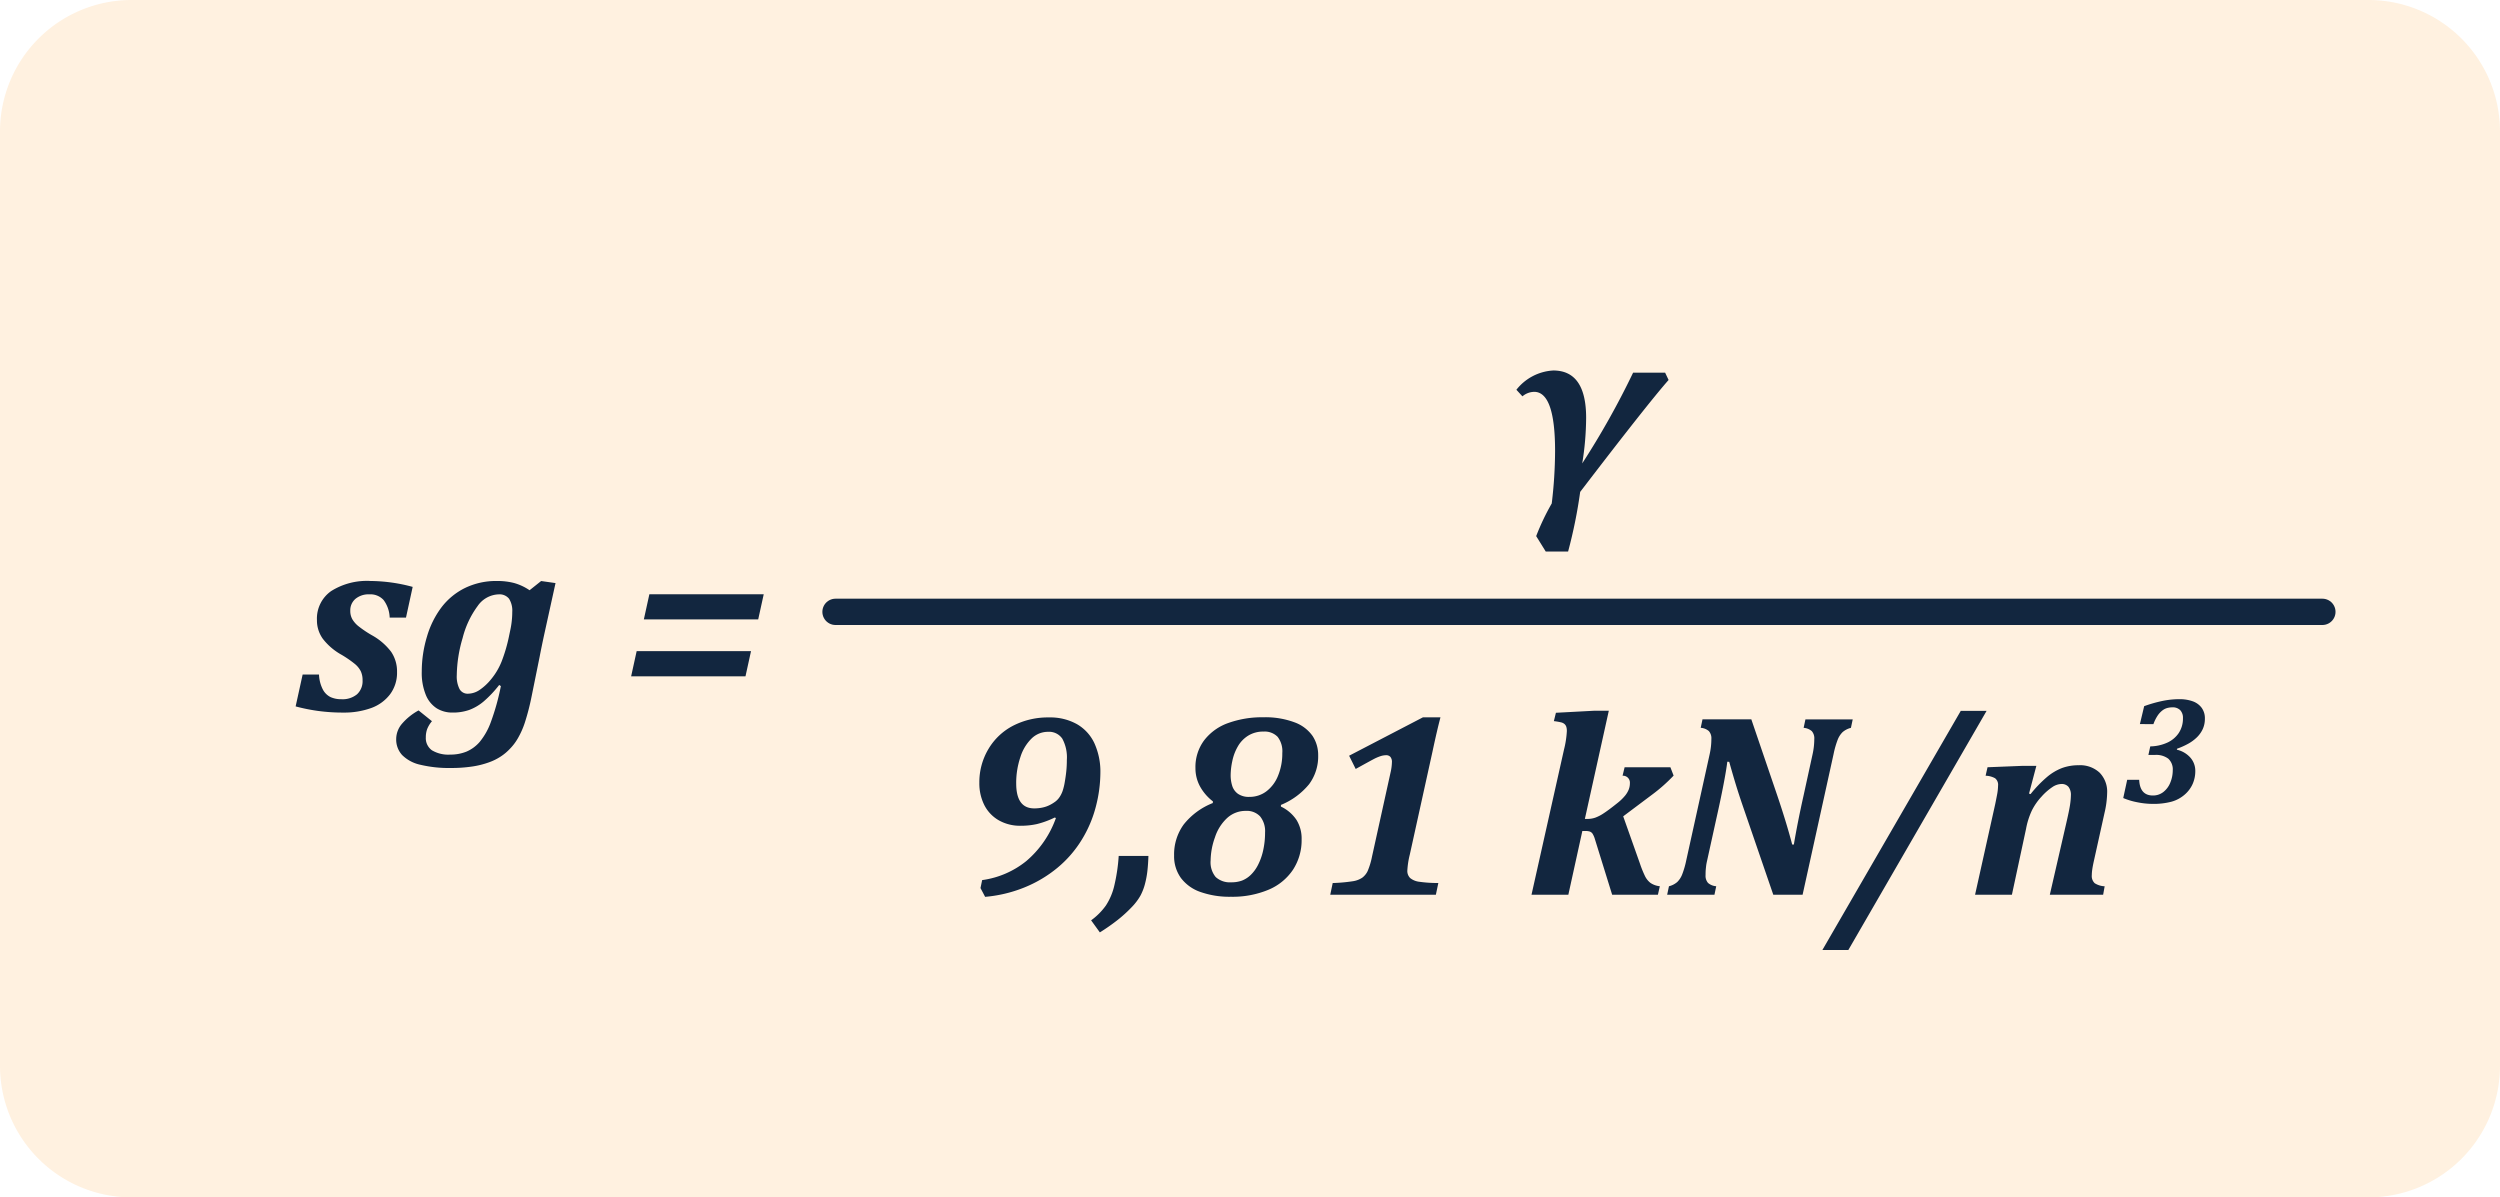 <svg xmlns="http://www.w3.org/2000/svg" width="190" height="91" viewBox="0 0 190 91">
  <g id="Grupo_1009233" data-name="Grupo 1009233" transform="translate(-1078 -2312)">
    <path id="Trazado_718160" data-name="Trazado 718160" d="M10,0H180a10,10,0,0,1,10,10V81a10,10,0,0,1-10,10H10A10,10,0,0,1,0,81V10A10,10,0,0,1,10,0Z" transform="translate(1078 2312)" fill="#ffa031" opacity="0.15"/>
    <path id="Trazado_718161" data-name="Trazado 718161" d="M10.245,16.266a2.682,2.682,0,0,0,.288,1.128,1.328,1.328,0,0,0,.591.586,1.952,1.952,0,0,0,.82.161,1.726,1.726,0,0,0,1.191-.376,1.349,1.349,0,0,0,.42-1.06,1.586,1.586,0,0,0-.137-.693,1.749,1.749,0,0,0-.449-.552,8.351,8.351,0,0,0-1.016-.7,4.61,4.61,0,0,1-1.421-1.216,2.391,2.391,0,0,1-.444-1.411,2.553,2.553,0,0,1,1.074-2.207,5.087,5.087,0,0,1,3.008-.771,12.52,12.52,0,0,1,3.193.449l-.508,2.334h-1.24a2.355,2.355,0,0,0-.464-1.338,1.357,1.357,0,0,0-1.079-.43,1.564,1.564,0,0,0-1.05.337,1.137,1.137,0,0,0-.4.913,1.289,1.289,0,0,0,.151.635,1.972,1.972,0,0,0,.483.547,8.384,8.384,0,0,0,.986.664,4.645,4.645,0,0,1,1.484,1.27,2.642,2.642,0,0,1,.449,1.533,2.734,2.734,0,0,1-.532,1.7A3.14,3.14,0,0,1,14.2,18.814a6.033,6.033,0,0,1-2.1.342,13.92,13.92,0,0,1-1.943-.127,13.83,13.83,0,0,1-1.689-.342L9,16.266Zm8.584,3.545a2.128,2.128,0,0,0-.366.605,1.794,1.794,0,0,0-.1.615,1.132,1.132,0,0,0,.464.991,2.419,2.419,0,0,0,1.392.327,3.212,3.212,0,0,0,1.23-.225,2.767,2.767,0,0,0,1.006-.737,5.072,5.072,0,0,0,.854-1.523,17.881,17.881,0,0,0,.757-2.72l-.127-.088a8.445,8.445,0,0,1-1.177,1.25,3.692,3.692,0,0,1-1.1.649,3.738,3.738,0,0,1-1.27.2,2.232,2.232,0,0,1-1.2-.322,2.185,2.185,0,0,1-.83-1.021,4.417,4.417,0,0,1-.308-1.772,9.157,9.157,0,0,1,.391-2.642,6.909,6.909,0,0,1,1.108-2.241,5.058,5.058,0,0,1,1.787-1.47,5.419,5.419,0,0,1,2.446-.532,5.049,5.049,0,0,1,1.274.151,3.99,3.99,0,0,1,1.187.552l.879-.7,1.094.156-.84,3.818q-.205.938-.371,1.8L26.4,17.936a17.725,17.725,0,0,1-.518,2,6.309,6.309,0,0,1-.518,1.162,3.882,3.882,0,0,1-.6.8,3.807,3.807,0,0,1-.713.6,4.187,4.187,0,0,1-.889.439,6.512,6.512,0,0,1-1.24.313,10.655,10.655,0,0,1-1.67.117,9.23,9.23,0,0,1-2.3-.244,2.8,2.8,0,0,1-1.387-.737,1.741,1.741,0,0,1-.454-1.226,1.8,1.8,0,0,1,.43-1.143,4.505,4.505,0,0,1,1.27-1.025Zm5.947-6.895a6.646,6.646,0,0,0,.156-1.406,1.7,1.7,0,0,0-.244-1.006.928.928,0,0,0-.8-.332,2.015,2.015,0,0,0-1.582.879,6.936,6.936,0,0,0-1.147,2.441,10.394,10.394,0,0,0-.444,2.813,2.124,2.124,0,0,0,.21,1.064.7.7,0,0,0,.649.352,1.6,1.6,0,0,0,.85-.269,4.034,4.034,0,0,0,.9-.83,5.012,5.012,0,0,0,.8-1.353,11.9,11.9,0,0,0,.576-1.992Zm10.156-.84.42-1.914h8.691l-.42,1.914ZM33.966,16.4l.42-1.914h8.691l-.42,1.914Z" transform="translate(1092 2347)" fill="#12263f"/>
    <path id="Trazado_718162" data-name="Trazado 718162" d="M56.5,16.217a62.17,62.17,0,0,0,3.867-6.895h2.432l.264.557q-1.563,1.768-6.719,8.506a37.2,37.2,0,0,1-.918,4.531h-1.7L53,21.744a17.835,17.835,0,0,1,1.182-2.48,33.756,33.756,0,0,0,.254-3.984q0-4.5-1.592-4.5a1.413,1.413,0,0,0-.889.342l-.459-.5a3.828,3.828,0,0,1,2.8-1.465q2.5,0,2.5,3.6A22.063,22.063,0,0,1,56.5,16.217ZM10.767,48.492l.127-.605a6.786,6.786,0,0,0,3.359-1.45A7.641,7.641,0,0,0,16.5,43.17l-.088-.039a6.747,6.747,0,0,1-1.367.5,5.614,5.614,0,0,1-1.211.127,3.266,3.266,0,0,1-1.694-.425,2.776,2.776,0,0,1-1.089-1.162,3.674,3.674,0,0,1-.371-1.675,4.921,4.921,0,0,1,.684-2.559,4.676,4.676,0,0,1,1.88-1.782,5.77,5.77,0,0,1,2.729-.63,4.157,4.157,0,0,1,2.129.513,3.268,3.268,0,0,1,1.328,1.46,5.222,5.222,0,0,1,.449,2.256,10.387,10.387,0,0,1-.332,2.5,9.141,9.141,0,0,1-1.079,2.559,8.547,8.547,0,0,1-1.87,2.153,9.536,9.536,0,0,1-2.529,1.494,10.277,10.277,0,0,1-2.949.7Zm2.715-7.949q0,1.895,1.367,1.895a2.987,2.987,0,0,0,.649-.068,2.207,2.207,0,0,0,.557-.2,2.951,2.951,0,0,0,.42-.264,1.4,1.4,0,0,0,.308-.337,2.036,2.036,0,0,0,.225-.454,4.337,4.337,0,0,0,.161-.659q.073-.41.117-.82a8.268,8.268,0,0,0,.044-.879,2.97,2.97,0,0,0-.347-1.621,1.217,1.217,0,0,0-1.089-.518,1.775,1.775,0,0,0-1.235.5,3.38,3.38,0,0,0-.859,1.421A6.133,6.133,0,0,0,13.481,40.543ZM23.53,46.051q-.02.625-.078,1.143a6.778,6.778,0,0,1-.19,1.006,4.065,4.065,0,0,1-.347.884,4.347,4.347,0,0,1-.674.879,10.113,10.113,0,0,1-1.035.942,15.227,15.227,0,0,1-1.367.957l-.664-.918A4.869,4.869,0,0,0,20.3,49.815a4.7,4.7,0,0,0,.649-1.562,13.35,13.35,0,0,0,.322-2.2ZM33.6,42.3a2.924,2.924,0,0,1,1.182,1.011,2.688,2.688,0,0,1,.391,1.479,4.1,4.1,0,0,1-.659,2.314,4.169,4.169,0,0,1-1.875,1.523,7.081,7.081,0,0,1-2.837.527,6.63,6.63,0,0,1-2.31-.361A3.138,3.138,0,0,1,26,47.726a2.808,2.808,0,0,1-.518-1.7,3.871,3.871,0,0,1,.728-2.363,5.277,5.277,0,0,1,2.212-1.631l.01-.127a3.664,3.664,0,0,1-.986-1.147,2.887,2.887,0,0,1-.342-1.382,3.393,3.393,0,0,1,.664-2.114A3.973,3.973,0,0,1,29.6,35.948a7.592,7.592,0,0,1,2.661-.435,6.321,6.321,0,0,1,2.378.386,2.864,2.864,0,0,1,1.367,1.035,2.625,2.625,0,0,1,.425,1.47,3.541,3.541,0,0,1-.693,2.2A5.4,5.4,0,0,1,33.6,42.174ZM29.78,39.889a2.67,2.67,0,0,0,.122.845,1.179,1.179,0,0,0,.439.6,1.448,1.448,0,0,0,.864.229,2.109,2.109,0,0,0,1.289-.42,2.767,2.767,0,0,0,.889-1.191,4.418,4.418,0,0,0,.322-1.719A1.789,1.789,0,0,0,33.35,37a1.367,1.367,0,0,0-1.069-.4,2.16,2.16,0,0,0-1.167.308,2.318,2.318,0,0,0-.791.825,3.706,3.706,0,0,0-.42,1.118A5.293,5.293,0,0,0,29.78,39.889ZM28.257,46.4a1.745,1.745,0,0,0,.386,1.255,1.591,1.591,0,0,0,1.187.4,2.291,2.291,0,0,0,.815-.132A2.014,2.014,0,0,0,31.3,47.5a2.847,2.847,0,0,0,.562-.771,4.555,4.555,0,0,0,.391-1.113,6.177,6.177,0,0,0,.142-1.348,1.773,1.773,0,0,0-.376-1.221,1.386,1.386,0,0,0-1.089-.42,2.065,2.065,0,0,0-1.406.532,3.431,3.431,0,0,0-.937,1.479A5.363,5.363,0,0,0,28.257,46.4Zm15.137-.449a6.425,6.425,0,0,0-.186,1.2.756.756,0,0,0,.215.581,1.357,1.357,0,0,0,.7.283,9.811,9.811,0,0,0,1.44.093L45.376,49H37.349l.186-.889a12.538,12.538,0,0,0,1.528-.137,1.747,1.747,0,0,0,.723-.273,1.364,1.364,0,0,0,.405-.5,5.5,5.5,0,0,0,.332-1.1l1.406-6.377a3.861,3.861,0,0,0,.107-.791.594.594,0,0,0-.117-.41.417.417,0,0,0-.322-.127,1.451,1.451,0,0,0-.43.073,3.476,3.476,0,0,0-.566.249q-.332.176-1.318.723l-.5-1.006,5.615-2.92h1.328q-.273,1.035-.605,2.6ZM56.7,43.238h.2a1.825,1.825,0,0,0,.581-.093,2.988,2.988,0,0,0,.659-.342q.381-.249,1.016-.757a3.84,3.84,0,0,0,.6-.576,1.8,1.8,0,0,0,.283-.479,1.341,1.341,0,0,0,.083-.469.525.525,0,0,0-.557-.566l.156-.645H63.2l.244.635a12.367,12.367,0,0,1-1.631,1.445l-2.2,1.65,1.27,3.584a8,8,0,0,0,.391.967,1.468,1.468,0,0,0,.41.508,1.545,1.545,0,0,0,.713.254L62.251,49H58.774l-1.309-4.219a1.688,1.688,0,0,0-.181-.42.426.426,0,0,0-.205-.161.991.991,0,0,0-.327-.044h-.244L55.444,49h-2.8l2.471-11.035a7.21,7.21,0,0,0,.215-1.4,1.029,1.029,0,0,0-.044-.337.479.479,0,0,0-.132-.2.613.613,0,0,0-.234-.122,4.589,4.589,0,0,0-.576-.1l.156-.635,2.92-.156h1.1ZM65.64,35.67h3.711L71.235,41.2q.771,2.256,1.221,3.984h.127q.283-1.689.742-3.74l.684-3.135a5.389,5.389,0,0,0,.127-1.143.821.821,0,0,0-.19-.6,1.065,1.065,0,0,0-.62-.249l.137-.645h3.594l-.137.645a1.525,1.525,0,0,0-.63.322,1.647,1.647,0,0,0-.376.581,6.775,6.775,0,0,0-.312,1.089L73.247,49H71.02l-2.344-6.826q-.273-.8-.488-1.5T67.671,38.9l-.146-.01q-.078.654-.3,1.8T66.7,43.18L66,46.363q-.059.254-.078.4t-.034.317q-.015.171-.015.425a.821.821,0,0,0,.19.6,1.065,1.065,0,0,0,.62.249L66.548,49H62.954l.137-.645a1.525,1.525,0,0,0,.63-.322,1.647,1.647,0,0,0,.376-.581,6.775,6.775,0,0,0,.313-1.089l1.777-8.057a5.3,5.3,0,0,0,.127-1.143.821.821,0,0,0-.19-.6,1.065,1.065,0,0,0-.62-.249Zm21.592-.645L76.724,53.2H74.751L85.269,35.025ZM96.089,49H92.036l1.221-5.312q.264-1.133.322-1.562a5.306,5.306,0,0,0,.059-.674.981.981,0,0,0-.186-.654.671.671,0,0,0-.537-.215,1.3,1.3,0,0,0-.684.234,4.357,4.357,0,0,0-.83.732,4.457,4.457,0,0,0-.732,1.055,5.707,5.707,0,0,0-.439,1.387L89.155,49h-2.8l1.533-6.895q.049-.234.132-.669a4,4,0,0,0,.083-.728.623.623,0,0,0-.229-.562,1.564,1.564,0,0,0-.718-.19l.146-.645,2.686-.107h1.025l-.557,2.109.117.039a9.2,9.2,0,0,1,1.25-1.3,4,4,0,0,1,1.147-.684,3.642,3.642,0,0,1,1.265-.21,2.17,2.17,0,0,1,1.582.562,2.061,2.061,0,0,1,.576,1.548,7.134,7.134,0,0,1-.2,1.514l-.8,3.613q-.1.449-.132.693a3.093,3.093,0,0,0-.034.42.747.747,0,0,0,.22.615,1.508,1.508,0,0,0,.757.234Zm2.793-12.97.325-1.361a10.139,10.139,0,0,1,1.4-.4,6.37,6.37,0,0,1,1.279-.131,2.94,2.94,0,0,1,1,.157,1.446,1.446,0,0,1,.684.49,1.34,1.34,0,0,1,.251.829,1.869,1.869,0,0,1-.162.795,2.13,2.13,0,0,1-.447.629,3.073,3.073,0,0,1-.672.493,5.615,5.615,0,0,1-.837.373l-.011.074a1.943,1.943,0,0,1,1.025.6,1.516,1.516,0,0,1,.376,1.022,2.427,2.427,0,0,1-.2.977,2.322,2.322,0,0,1-.615.82,2.548,2.548,0,0,1-1,.533,5.277,5.277,0,0,1-1.424.165,5.931,5.931,0,0,1-1.193-.128,5.131,5.131,0,0,1-1.045-.316l.3-1.384h.911q.057,1.191,1.042,1.191a1.268,1.268,0,0,0,.795-.265,1.687,1.687,0,0,0,.53-.718,2.426,2.426,0,0,0,.185-.926,1.1,1.1,0,0,0-.339-.889,1.53,1.53,0,0,0-1.005-.285h-.507l.142-.649a3.245,3.245,0,0,0,1.265-.273,2.088,2.088,0,0,0,.894-.735,1.98,1.98,0,0,0,.325-1.139.834.834,0,0,0-.208-.607.793.793,0,0,0-.6-.214,1.548,1.548,0,0,0-.376.048,1.06,1.06,0,0,0-.382.191,1.679,1.679,0,0,0-.359.39,2.968,2.968,0,0,0-.319.647Z" transform="translate(1141.75 2331)" fill="#12263f"/>
    <path id="Trazado_718163" data-name="Trazado 718163" d="M113,0H0" transform="translate(1141.5 2358.5)" fill="none" stroke="#12263f" stroke-linecap="round" stroke-width="2"/>
  </g>
</svg>
